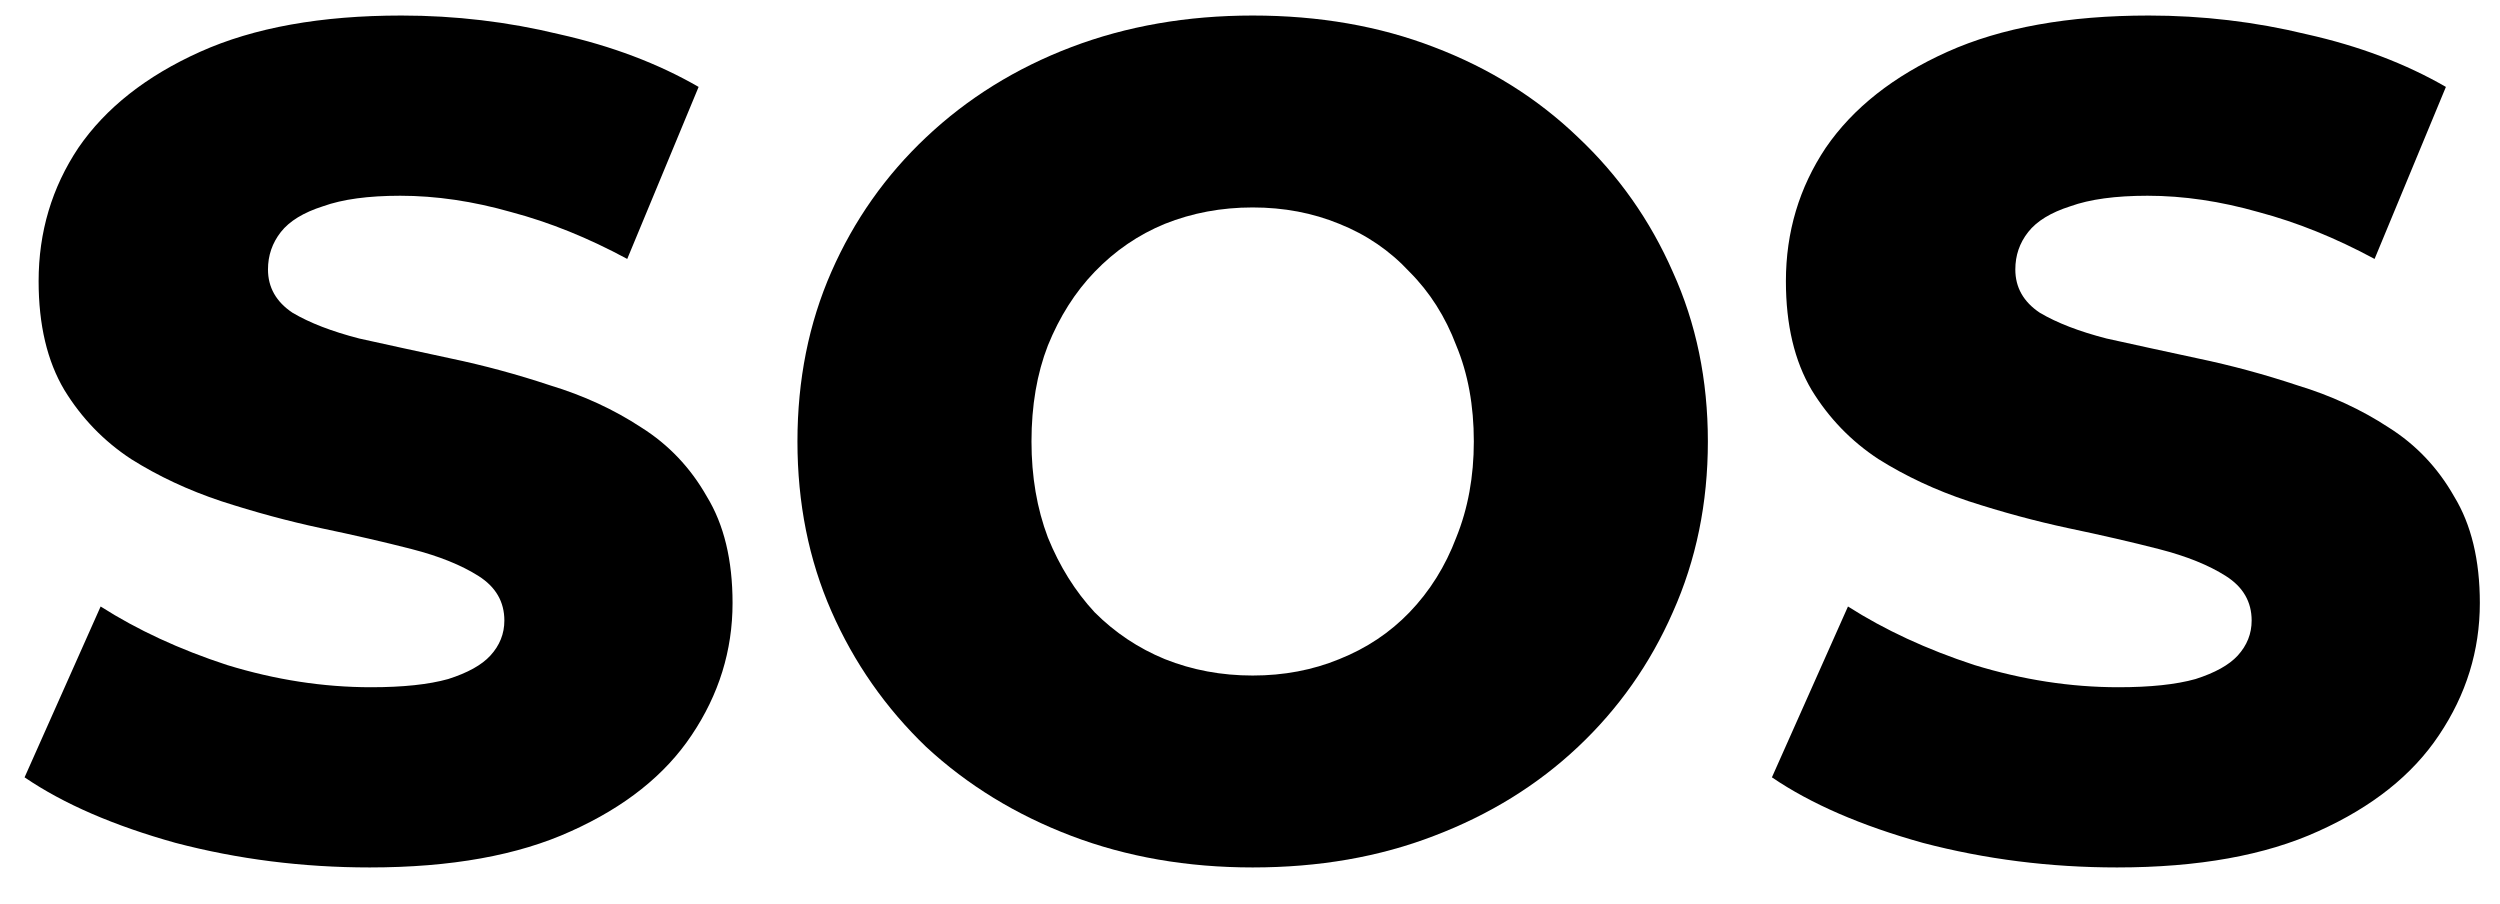 <svg viewBox="0 0 47 17" fill="currentColor" xmlns="http://www.w3.org/2000/svg">
    <path d="M6.952 16.308C5.691 16.308 4.473 16.154 3.3 15.846C2.141 15.523 1.195 15.113 0.462 14.614L1.892 11.402C2.581 11.842 3.373 12.209 4.268 12.502C5.177 12.781 6.079 12.92 6.974 12.92C7.575 12.92 8.059 12.869 8.426 12.766C8.793 12.649 9.057 12.502 9.218 12.326C9.394 12.135 9.482 11.915 9.482 11.666C9.482 11.314 9.321 11.035 8.998 10.83C8.675 10.625 8.257 10.456 7.744 10.324C7.231 10.192 6.659 10.06 6.028 9.928C5.412 9.796 4.789 9.627 4.158 9.422C3.542 9.217 2.977 8.953 2.464 8.63C1.951 8.293 1.533 7.86 1.21 7.332C0.887 6.789 0.726 6.107 0.726 5.286C0.726 4.362 0.975 3.526 1.474 2.778C1.987 2.03 2.75 1.429 3.762 0.974C4.774 0.519 6.035 0.292 7.546 0.292C8.558 0.292 9.548 0.409 10.516 0.644C11.499 0.864 12.371 1.194 13.134 1.634L11.792 4.868C11.059 4.472 10.333 4.179 9.614 3.988C8.895 3.783 8.199 3.68 7.524 3.68C6.923 3.68 6.439 3.746 6.072 3.878C5.705 3.995 5.441 4.157 5.28 4.362C5.119 4.567 5.038 4.802 5.038 5.066C5.038 5.403 5.192 5.675 5.5 5.88C5.823 6.071 6.241 6.232 6.754 6.364C7.282 6.481 7.854 6.606 8.47 6.738C9.101 6.87 9.724 7.039 10.34 7.244C10.971 7.435 11.543 7.699 12.056 8.036C12.569 8.359 12.98 8.791 13.288 9.334C13.611 9.862 13.772 10.529 13.772 11.336C13.772 12.231 13.515 13.059 13.002 13.822C12.503 14.57 11.748 15.171 10.736 15.626C9.739 16.081 8.477 16.308 6.952 16.308Z"/>
    <path d="M23.55 16.308C22.318 16.308 21.181 16.11 20.14 15.714C19.099 15.318 18.189 14.761 17.412 14.042C16.649 13.309 16.055 12.458 15.63 11.49C15.205 10.522 14.992 9.459 14.992 8.3C14.992 7.141 15.205 6.078 15.63 5.11C16.055 4.142 16.649 3.299 17.412 2.58C18.189 1.847 19.099 1.282 20.14 0.886C21.181 0.49 22.318 0.292 23.55 0.292C24.797 0.292 25.933 0.49 26.96 0.886C28.001 1.282 28.903 1.847 29.666 2.58C30.429 3.299 31.023 4.142 31.448 5.11C31.888 6.078 32.108 7.141 32.108 8.3C32.108 9.459 31.888 10.529 31.448 11.512C31.023 12.48 30.429 13.323 29.666 14.042C28.903 14.761 28.001 15.318 26.96 15.714C25.933 16.11 24.797 16.308 23.55 16.308ZM23.55 12.7C24.137 12.7 24.679 12.597 25.178 12.392C25.691 12.187 26.131 11.893 26.498 11.512C26.879 11.116 27.173 10.647 27.378 10.104C27.598 9.561 27.708 8.96 27.708 8.3C27.708 7.625 27.598 7.024 27.378 6.496C27.173 5.953 26.879 5.491 26.498 5.11C26.131 4.714 25.691 4.413 25.178 4.208C24.679 4.003 24.137 3.9 23.55 3.9C22.963 3.9 22.413 4.003 21.9 4.208C21.401 4.413 20.961 4.714 20.58 5.11C20.213 5.491 19.92 5.953 19.7 6.496C19.495 7.024 19.392 7.625 19.392 8.3C19.392 8.96 19.495 9.561 19.7 10.104C19.92 10.647 20.213 11.116 20.58 11.512C20.961 11.893 21.401 12.187 21.9 12.392C22.413 12.597 22.963 12.7 23.55 12.7Z"/>
    <path d="M39.801 16.308C38.54 16.308 37.323 16.154 36.15 15.846C34.991 15.523 34.045 15.113 33.312 14.614L34.742 11.402C35.431 11.842 36.223 12.209 37.117 12.502C38.027 12.781 38.929 12.92 39.824 12.92C40.425 12.92 40.909 12.869 41.276 12.766C41.642 12.649 41.906 12.502 42.068 12.326C42.243 12.135 42.331 11.915 42.331 11.666C42.331 11.314 42.17 11.035 41.847 10.83C41.525 10.625 41.107 10.456 40.593 10.324C40.08 10.192 39.508 10.06 38.877 9.928C38.261 9.796 37.638 9.627 37.008 9.422C36.392 9.217 35.827 8.953 35.313 8.63C34.8 8.293 34.382 7.86 34.059 7.332C33.737 6.789 33.575 6.107 33.575 5.286C33.575 4.362 33.825 3.526 34.324 2.778C34.837 2.03 35.599 1.429 36.611 0.974C37.623 0.519 38.885 0.292 40.395 0.292C41.407 0.292 42.398 0.409 43.365 0.644C44.348 0.864 45.221 1.194 45.983 1.634L44.642 4.868C43.908 4.472 43.182 4.179 42.464 3.988C41.745 3.783 41.048 3.68 40.373 3.68C39.772 3.68 39.288 3.746 38.922 3.878C38.555 3.995 38.291 4.157 38.13 4.362C37.968 4.567 37.888 4.802 37.888 5.066C37.888 5.403 38.041 5.675 38.349 5.88C38.672 6.071 39.09 6.232 39.603 6.364C40.132 6.481 40.703 6.606 41.319 6.738C41.95 6.87 42.574 7.039 43.19 7.244C43.82 7.435 44.392 7.699 44.906 8.036C45.419 8.359 45.83 8.791 46.138 9.334C46.46 9.862 46.621 10.529 46.621 11.336C46.621 12.231 46.365 13.059 45.852 13.822C45.353 14.57 44.597 15.171 43.586 15.626C42.588 16.081 41.327 16.308 39.801 16.308Z"/>
</svg>
